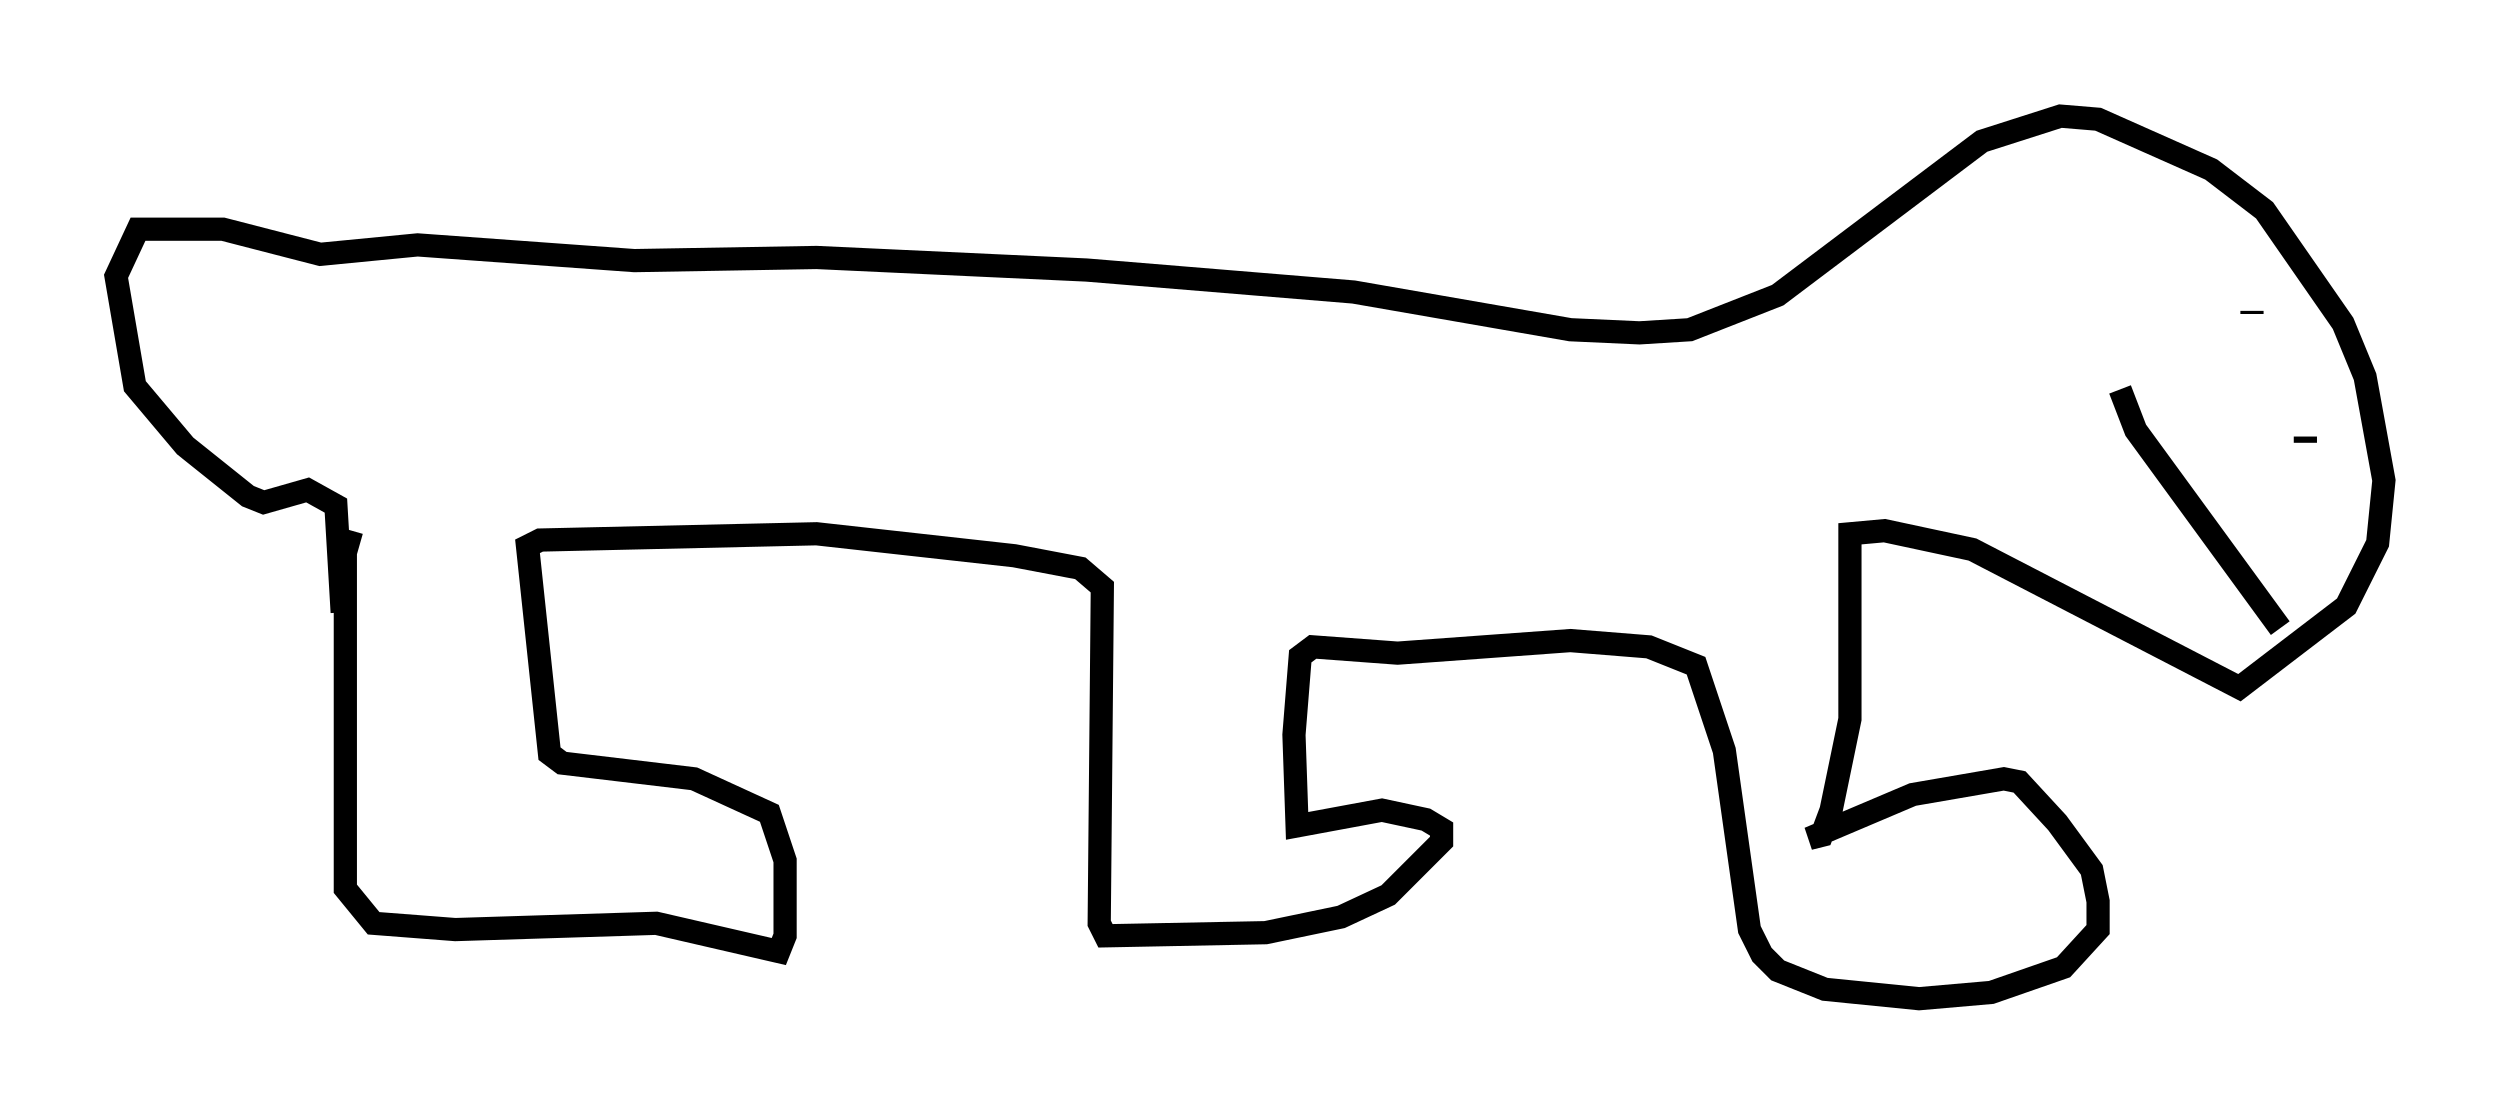 <?xml version="1.0" encoding="utf-8" ?>
<svg baseProfile="full" height="48.024" version="1.1" width="107.699" xmlns="http://www.w3.org/2000/svg" xmlns:ev="http://www.w3.org/2001/xml-events" xmlns:xlink="http://www.w3.org/1999/xlink"><defs /><rect fill="white" height="48.024" width="107.699" x="0" y="0" /><path d="M16.231, 23.944 m-1.083, -1.083 l-0.271, 0.947 0.0, 14.479 l1.218, 1.488 3.518, 0.271 l8.66, -0.271 5.277, 1.218 l0.271, -0.677 0.0, -3.248 l-0.677, -2.03 -3.248, -1.488 l-5.683, -0.677 -0.541, -0.406 l-0.947, -8.931 0.541, -0.271 l11.908, -0.271 8.525, 0.947 l2.842, 0.541 0.947, 0.812 l-0.135, 14.479 0.271, 0.541 l6.901, -0.135 3.248, -0.677 l2.03, -0.947 2.3, -2.3 l0.0, -0.541 -0.677, -0.406 l-1.894, -0.406 -3.654, 0.677 l-0.135, -3.924 0.271, -3.383 l0.541, -0.406 3.654, 0.271 l7.442, -0.541 3.383, 0.271 l2.03, 0.812 1.218, 3.654 l1.083, 7.713 0.541, 1.083 l0.677, 0.677 2.03, 0.812 l4.059, 0.406 3.112, -0.271 l3.112, -1.083 1.488, -1.624 l0.0, -1.218 -0.271, -1.353 l-1.488, -2.03 -1.624, -1.759 l-0.677, -0.135 -3.924, 0.677 l-4.465, 1.894 0.541, -0.135 l0.406, -1.083 0.812, -3.924 l0.0, -7.984 1.488, -0.135 l3.789, 0.812 11.502, 5.954 l4.601, -3.518 1.353, -2.706 l0.271, -2.706 -0.812, -4.465 l-0.947, -2.3 -3.383, -4.871 l-2.3, -1.759 -4.871, -2.165 l-1.624, -0.135 -3.383, 1.083 l-8.796, 6.631 -3.789, 1.488 l-2.165, 0.135 -2.977, -0.135 l-9.337, -1.624 -11.502, -0.947 l-11.637, -0.541 -7.848, 0.135 l-9.337, -0.677 -4.195, 0.406 l-4.195, -1.083 -3.654, 0.0 l-0.947, 2.03 0.812, 4.736 l2.165, 2.571 2.706, 2.165 l0.677, 0.271 1.894, -0.541 l1.218, 0.677 0.271, 4.601 m76.589, -9.607 l0.677, 1.759 6.225, 8.525 m-1.218, -13.532 l0.0, -0.135 m2.3, 5.683 l0.0, -0.271 " fill="none" stroke="black" stroke-width="1" /></svg>